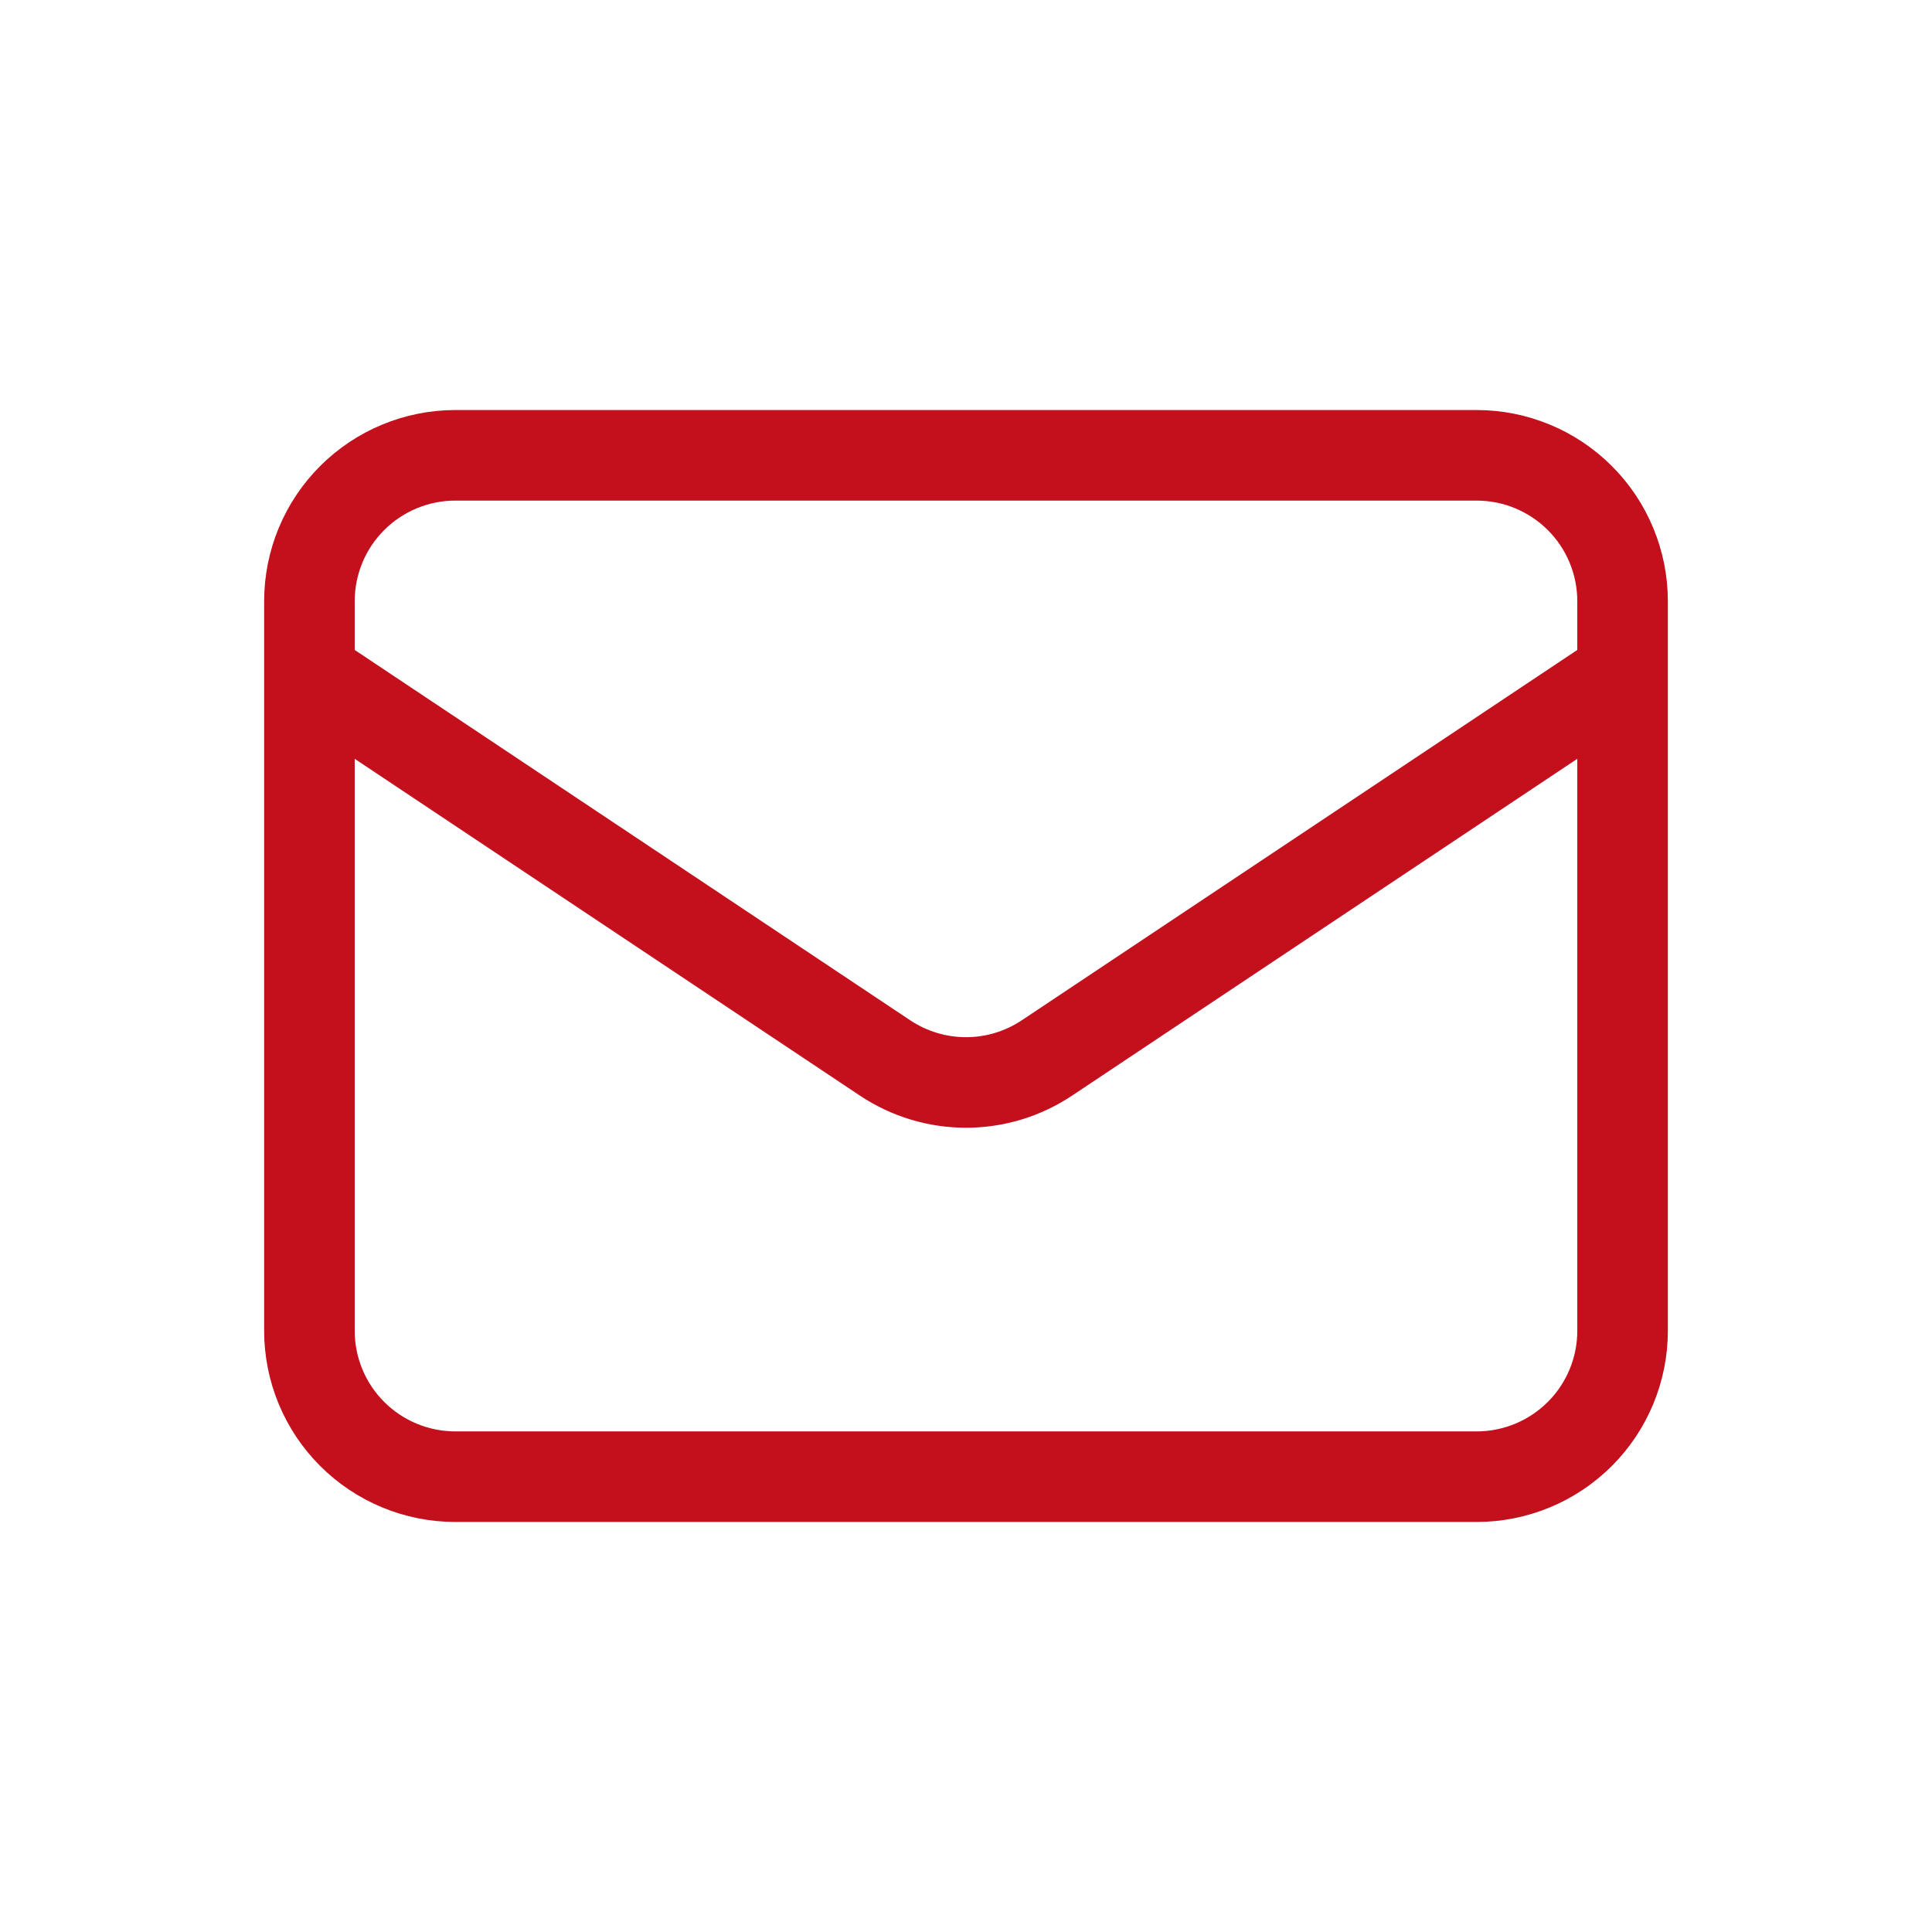 <svg width="64" height="64" viewBox="0 0 64 64" fill="none" xmlns="http://www.w3.org/2000/svg">
<path d="M10.25 22.333L29.317 35.045C30.112 35.575 31.045 35.858 32 35.858C32.955 35.858 33.888 35.575 34.682 35.045L53.75 22.333M15.083 48.917H48.917C50.199 48.917 51.428 48.407 52.334 47.501C53.241 46.595 53.75 45.365 53.75 44.083V19.917C53.75 18.635 53.241 17.405 52.334 16.499C51.428 15.593 50.199 15.083 48.917 15.083H15.083C13.802 15.083 12.572 15.593 11.666 16.499C10.759 17.405 10.25 18.635 10.25 19.917V44.083C10.25 45.365 10.759 46.595 11.666 47.501C12.572 48.407 13.802 48.917 15.083 48.917Z" stroke="#C4101D" stroke-width="3" stroke-linecap="round" stroke-linejoin="round"/>
</svg>
